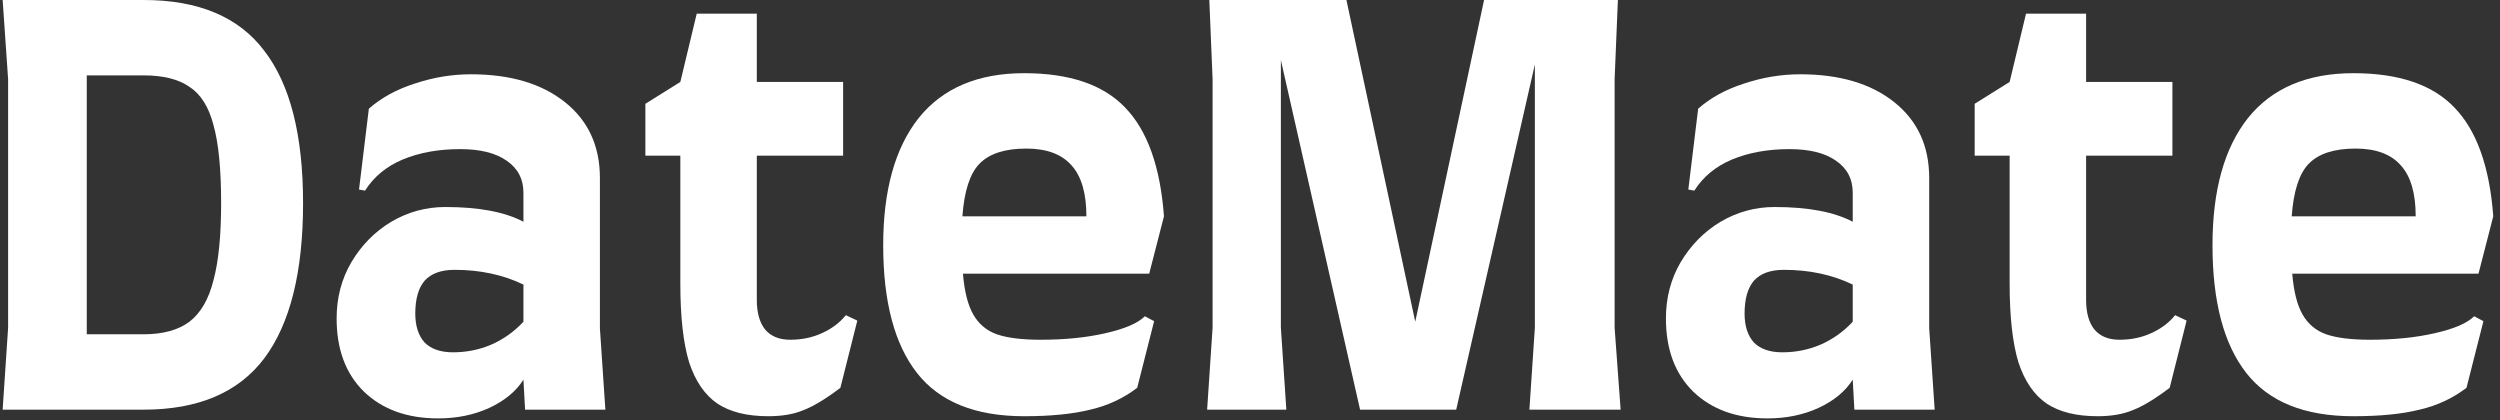 <svg width="238" height="40" viewBox="0 0 238 40" fill="none" xmlns="http://www.w3.org/2000/svg">
<rect x="0" y="0" width="238" height="40" fill="#333333" stroke="none"/>
<path d="M13.668 0C18.903 0 22.734 1.612 25.16 4.836C27.622 8.025 28.852 12.861 28.852 19.344C28.852 25.896 27.622 30.819 25.16 34.112C22.699 37.371 18.868 39 13.668 39H0.252L0.772 31.2V7.54L0.252 0H13.668ZM13.668 31.824C15.506 31.824 16.962 31.425 18.036 30.628C19.111 29.796 19.874 28.479 20.324 26.676C20.81 24.873 21.052 22.429 21.052 19.344C21.052 16.12 20.81 13.641 20.324 11.908C19.874 10.175 19.111 8.961 18.036 8.268C16.996 7.54 15.54 7.176 13.668 7.176H8.26V31.824H13.668Z" fill="white"/>
<path d="M32.047 30.316C32.047 28.34 32.515 26.555 33.451 24.96C34.422 23.331 35.687 22.048 37.247 21.112C38.842 20.176 40.558 19.708 42.395 19.708C45.584 19.708 48.063 20.176 49.831 21.112V18.356C49.831 17.039 49.294 16.016 48.219 15.288C47.179 14.56 45.706 14.196 43.799 14.196C41.754 14.196 39.934 14.525 38.339 15.184C36.779 15.843 35.583 16.831 34.751 18.148L34.179 18.044L35.115 10.348C36.294 9.308 37.75 8.511 39.483 7.956C41.251 7.367 43.036 7.072 44.839 7.072C48.583 7.072 51.565 7.956 53.783 9.724C56.002 11.492 57.111 13.901 57.111 16.952V31.252L57.631 39H49.987L49.831 36.14C49.138 37.249 48.046 38.151 46.555 38.844C45.099 39.503 43.487 39.832 41.719 39.832C38.773 39.832 36.415 38.983 34.647 37.284C32.914 35.585 32.047 33.263 32.047 30.316ZM39.535 29.848C39.535 31.027 39.83 31.945 40.419 32.604C41.043 33.228 41.944 33.54 43.123 33.54C44.406 33.54 45.619 33.297 46.763 32.812C47.942 32.292 48.965 31.564 49.831 30.628V27.092C47.89 26.156 45.706 25.688 43.279 25.688C41.996 25.688 41.043 26.035 40.419 26.728C39.83 27.421 39.535 28.461 39.535 29.848Z" fill="white"/>
<path d="M61.44 9.88L64.768 7.8L66.328 1.3H72.048V7.8H80.264V14.82H72.048V28.548C72.048 29.761 72.308 30.697 72.828 31.356C73.382 32.015 74.18 32.344 75.22 32.344C76.329 32.344 77.334 32.136 78.236 31.72C79.172 31.304 79.934 30.732 80.524 30.004L81.616 30.524L80.004 36.92C78.582 37.995 77.404 38.705 76.468 39.052C75.566 39.433 74.457 39.624 73.14 39.624C71.129 39.624 69.517 39.225 68.304 38.428C67.09 37.596 66.189 36.279 65.6 34.476C65.045 32.639 64.768 30.143 64.768 26.988V14.82H61.44V9.88Z" fill="white"/>
<path d="M97.497 39.624C92.852 39.624 89.454 38.255 87.305 35.516C85.156 32.777 84.081 28.721 84.081 23.348C84.081 18.113 85.208 14.075 87.461 11.232C89.749 8.389 93.094 6.968 97.497 6.968C101.83 6.968 105.037 8.06 107.117 10.244C109.232 12.428 110.462 15.877 110.809 20.592L109.405 26.052H91.673C91.812 27.751 92.141 29.051 92.661 29.952C93.181 30.853 93.926 31.477 94.897 31.824C95.902 32.171 97.289 32.344 99.057 32.344C101.38 32.344 103.442 32.136 105.245 31.72C107.082 31.304 108.33 30.767 108.989 30.108L109.873 30.576L108.261 36.92C106.944 37.925 105.453 38.619 103.789 39C102.125 39.416 100.028 39.624 97.497 39.624ZM103.425 20.592C103.425 18.408 102.957 16.796 102.021 15.756C101.085 14.681 99.646 14.144 97.705 14.144C95.66 14.144 94.169 14.629 93.233 15.6C92.332 16.536 91.794 18.2 91.621 20.592H103.425Z" fill="white"/>
<path d="M146.119 31.2V6.136L138.631 39H129.479L121.939 5.72V31.2L122.459 39H114.919L115.439 31.2V7.54L115.127 0H128.179L134.731 30.628L141.283 0H154.023L153.711 7.54V31.2L154.283 39H145.599L146.119 31.2Z" fill="white"/>
<path d="M158.596 30.316C158.596 28.34 159.064 26.555 160 24.96C160.971 23.331 162.236 22.048 163.796 21.112C165.391 20.176 167.107 19.708 168.944 19.708C172.133 19.708 174.612 20.176 176.38 21.112V18.356C176.38 17.039 175.843 16.016 174.768 15.288C173.728 14.56 172.255 14.196 170.348 14.196C168.303 14.196 166.483 14.525 164.888 15.184C163.328 15.843 162.132 16.831 161.3 18.148L160.728 18.044L161.664 10.348C162.843 9.308 164.299 8.511 166.032 7.956C167.8 7.367 169.585 7.072 171.388 7.072C175.132 7.072 178.113 7.956 180.332 9.724C182.551 11.492 183.66 13.901 183.66 16.952V31.252L184.18 39H176.536L176.38 36.14C175.687 37.249 174.595 38.151 173.104 38.844C171.648 39.503 170.036 39.832 168.268 39.832C165.321 39.832 162.964 38.983 161.196 37.284C159.463 35.585 158.596 33.263 158.596 30.316ZM166.084 29.848C166.084 31.027 166.379 31.945 166.968 32.604C167.592 33.228 168.493 33.54 169.672 33.54C170.955 33.54 172.168 33.297 173.312 32.812C174.491 32.292 175.513 31.564 176.38 30.628V27.092C174.439 26.156 172.255 25.688 169.828 25.688C168.545 25.688 167.592 26.035 166.968 26.728C166.379 27.421 166.084 28.461 166.084 29.848Z" fill="white"/>
<path d="M187.989 9.88L191.317 7.8L192.877 1.3H198.597V7.8H206.813V14.82H198.597V28.548C198.597 29.761 198.857 30.697 199.377 31.356C199.931 32.015 200.729 32.344 201.769 32.344C202.878 32.344 203.883 32.136 204.785 31.72C205.721 31.304 206.483 30.732 207.073 30.004L208.165 30.524L206.553 36.92C205.131 37.995 203.953 38.705 203.017 39.052C202.115 39.433 201.006 39.624 199.689 39.624C197.678 39.624 196.066 39.225 194.853 38.428C193.639 37.596 192.738 36.279 192.149 34.476C191.594 32.639 191.317 30.143 191.317 26.988V14.82H187.989V9.88Z" fill="white"/>
<path d="M224.046 39.624C219.4 39.624 216.003 38.255 213.854 35.516C211.704 32.777 210.63 28.721 210.63 23.348C210.63 18.113 211.756 14.075 214.01 11.232C216.298 8.389 219.643 6.968 224.046 6.968C228.379 6.968 231.586 8.06 233.666 10.244C235.78 12.428 237.011 15.877 237.358 20.592L235.954 26.052H218.222C218.36 27.751 218.69 29.051 219.21 29.952C219.73 30.853 220.475 31.477 221.446 31.824C222.451 32.171 223.838 32.344 225.606 32.344C227.928 32.344 229.991 32.136 231.794 31.72C233.631 31.304 234.879 30.767 235.538 30.108L236.422 30.576L234.81 36.92C233.492 37.925 232.002 38.619 230.338 39C228.674 39.416 226.576 39.624 224.046 39.624ZM229.974 20.592C229.974 18.408 229.506 16.796 228.57 15.756C227.634 14.681 226.195 14.144 224.254 14.144C222.208 14.144 220.718 14.629 219.782 15.6C218.88 16.536 218.343 18.2 218.17 20.592H229.974Z" fill="white"/>
</svg>
